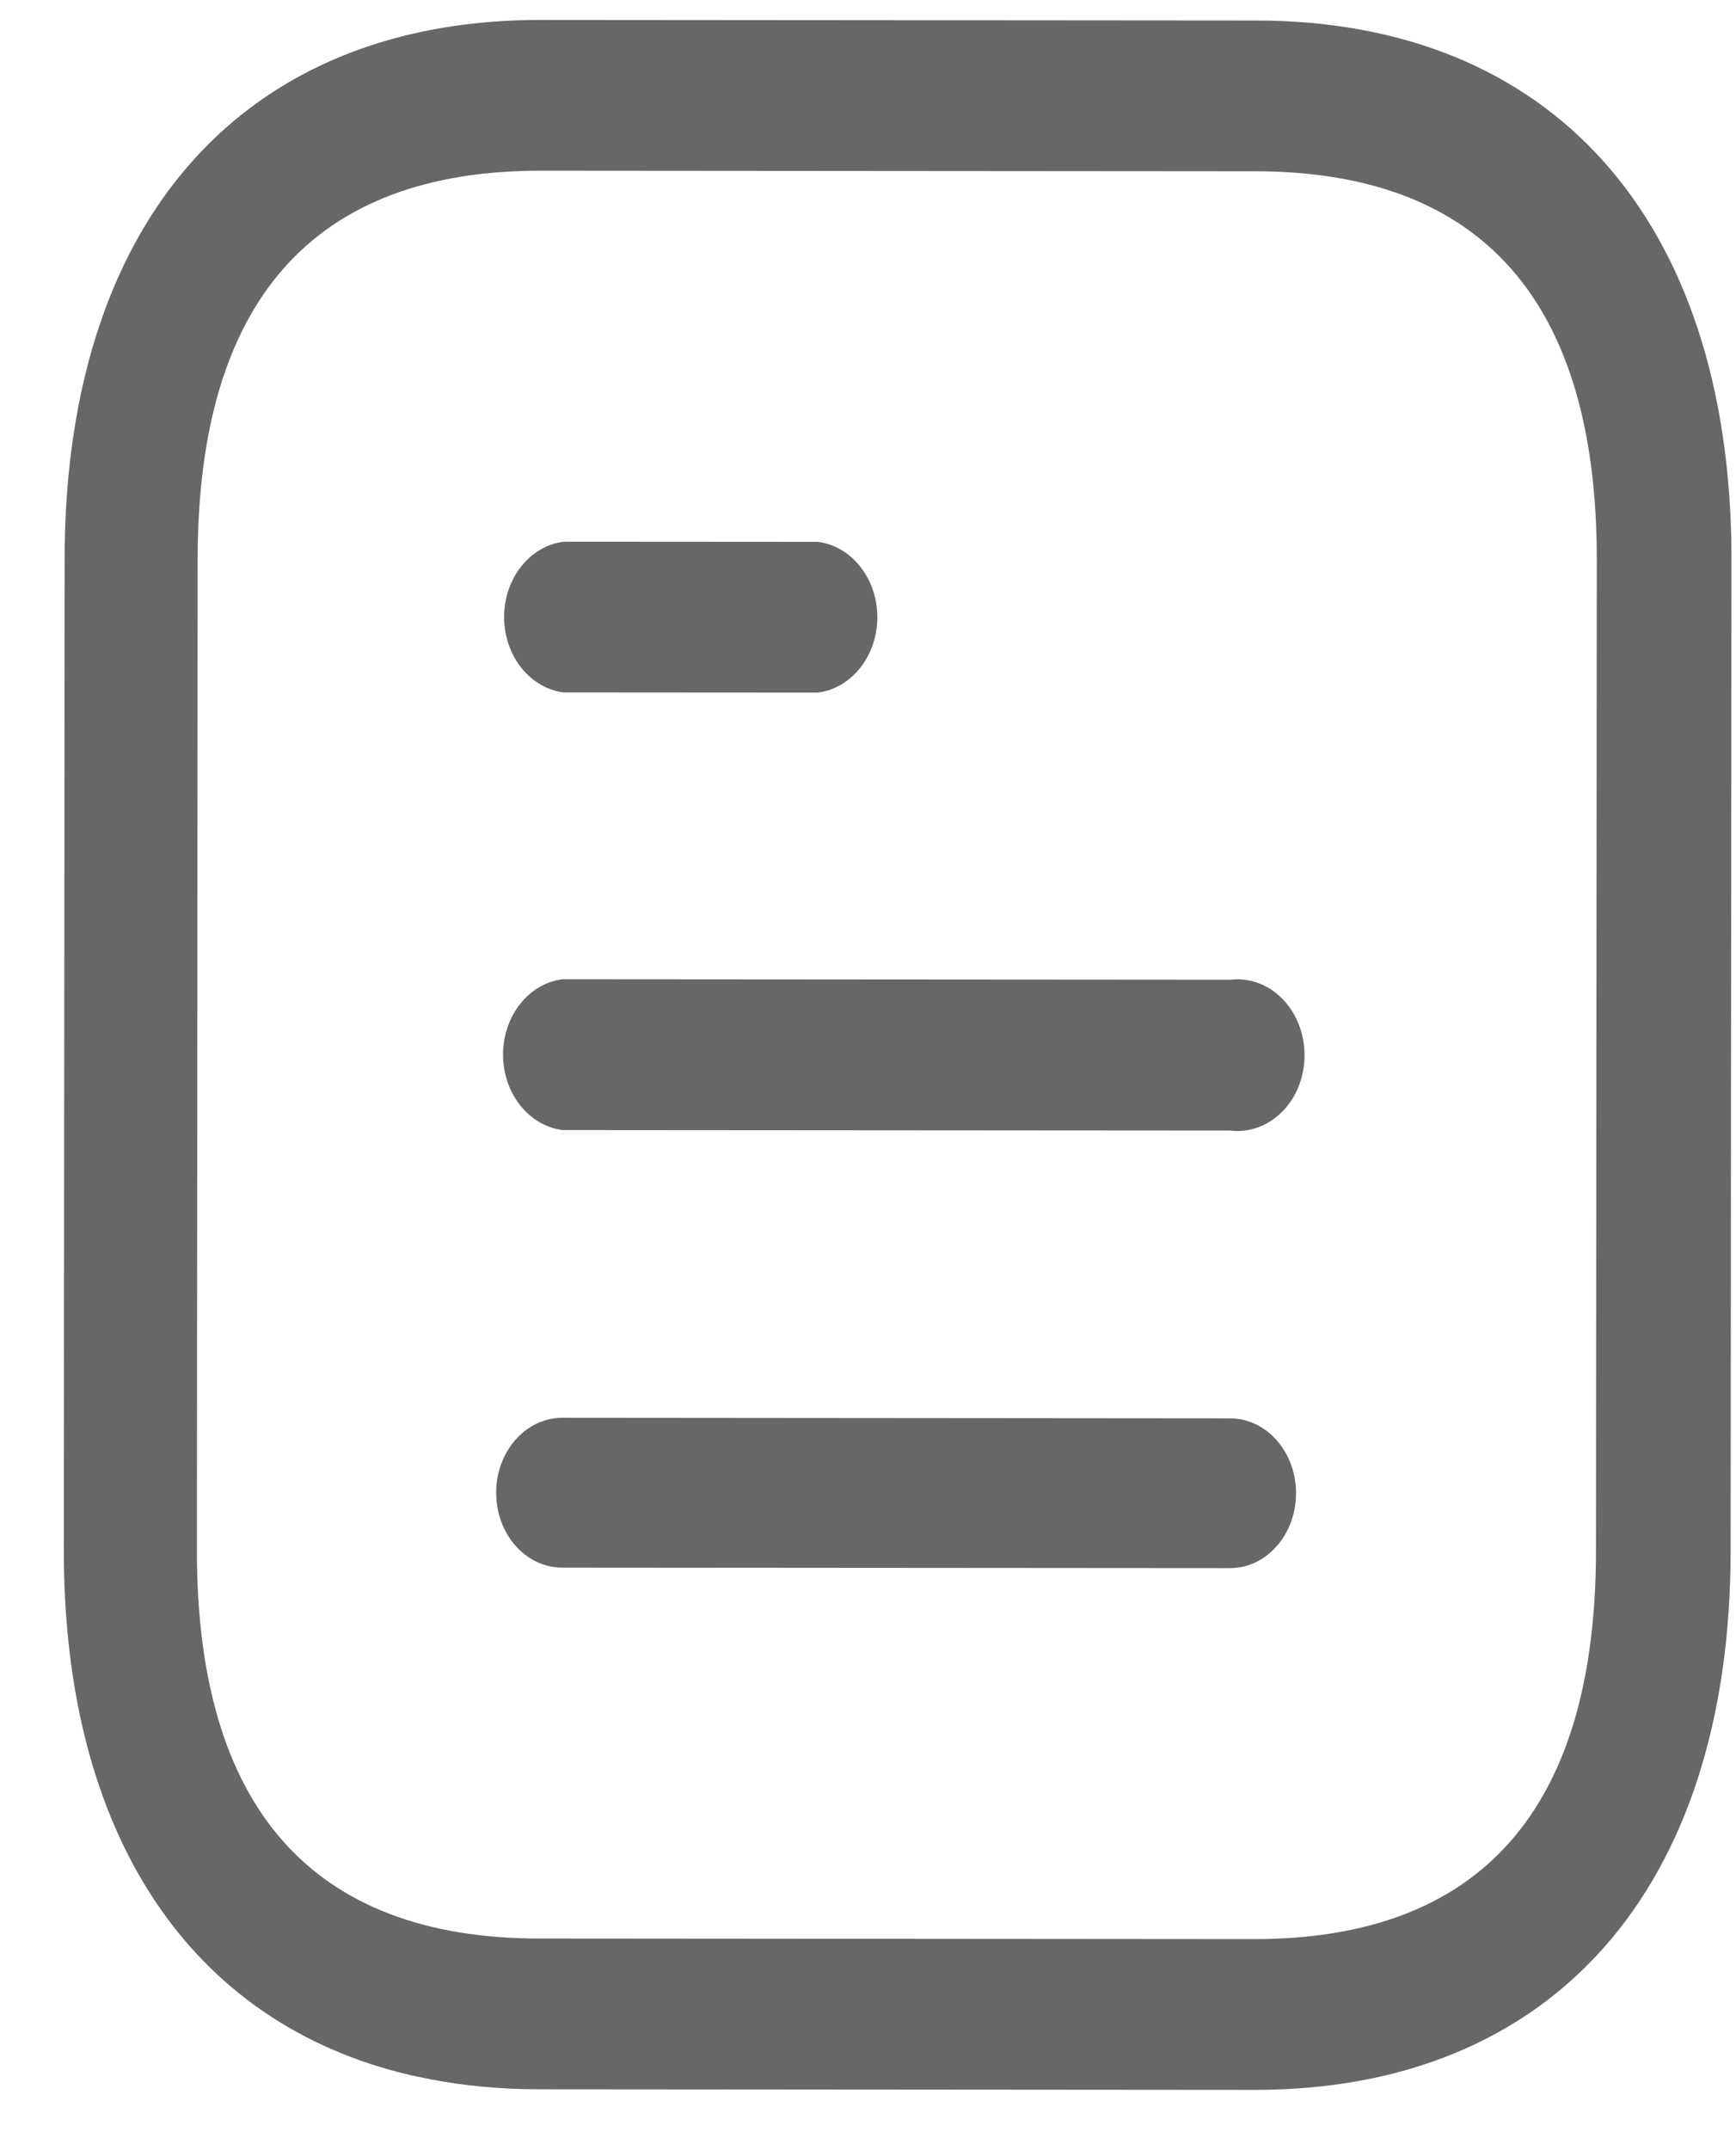 <svg width="21" height="26" viewBox="0 0 21 26" fill="none" xmlns="http://www.w3.org/2000/svg">
<path d="M15.195 0.248C18.775 0.251 20.914 2.655 20.945 6.673L20.935 18.758C20.932 22.833 18.784 25.274 15.176 25.271L6.522 25.264C6.061 25.264 5.623 25.223 5.211 25.144L4.967 25.093C2.311 24.474 0.769 22.201 0.772 18.742L0.782 6.754C0.782 6.336 0.805 5.936 0.85 5.553C1.243 2.194 3.311 0.239 6.542 0.241L15.195 0.248ZM15.184 2.071L6.541 2.064C3.789 2.062 2.394 3.641 2.391 6.755L2.382 18.744C2.379 21.858 3.773 23.439 6.524 23.441L15.167 23.448C17.917 23.45 19.304 21.871 19.306 18.757L19.316 6.768C19.318 3.654 17.934 2.073 15.184 2.071ZM14.88 17.151C15.321 17.151 15.678 17.557 15.678 18.057C15.677 18.558 15.319 18.963 14.878 18.962L6.801 18.956C6.359 18.956 6.001 18.55 6.002 18.049C6.002 17.549 6.361 17.144 6.802 17.144L14.88 17.151ZM14.884 11.847C15.192 11.81 15.493 11.975 15.657 12.272C15.822 12.571 15.822 12.949 15.657 13.248C15.492 13.544 15.19 13.709 14.882 13.671L6.805 13.665C6.395 13.612 6.085 13.22 6.085 12.752C6.086 12.284 6.396 11.892 6.806 11.841L14.884 11.847ZM9.893 6.552C10.303 6.604 10.613 6.997 10.613 7.465C10.612 7.931 10.302 8.324 9.892 8.375L6.819 8.373C6.408 8.321 6.098 7.928 6.098 7.461C6.099 6.993 6.409 6.601 6.82 6.55L9.893 6.552Z" fill="#676767"/>
</svg>

